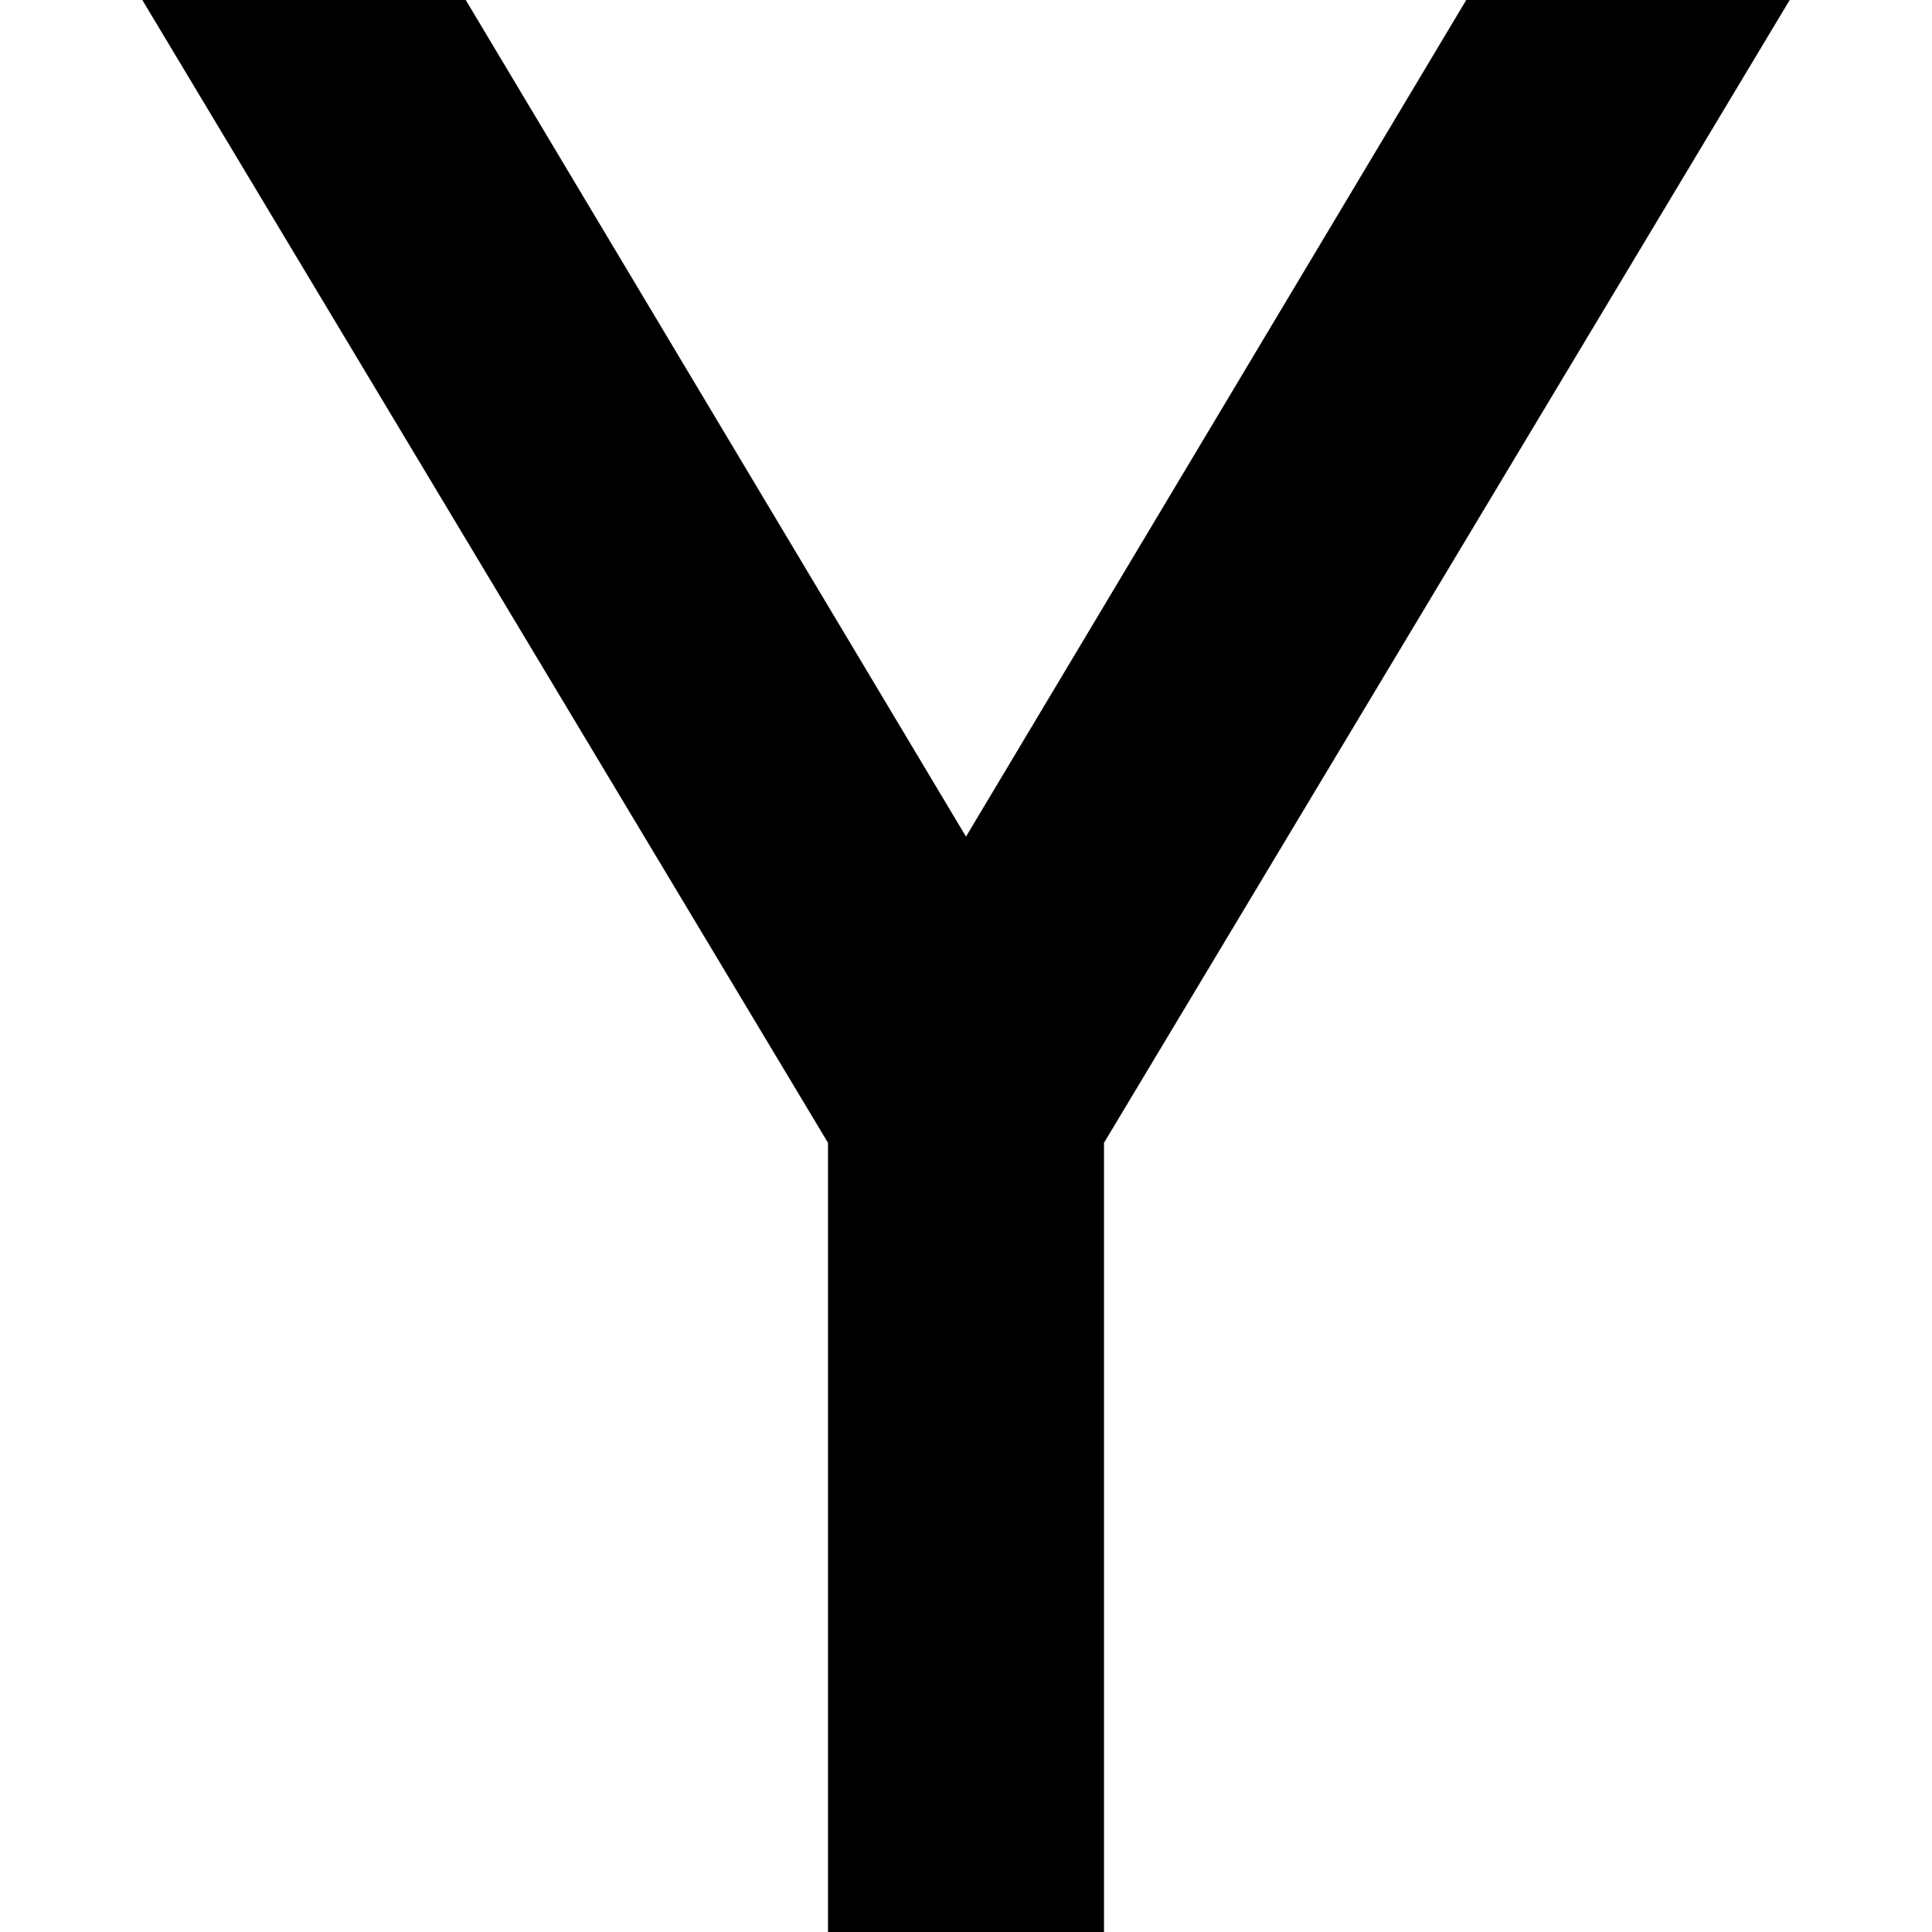 <svg xmlns="http://www.w3.org/2000/svg" viewBox="0 0 512 512">
  <path d="M 37.714 0 L 219.429 302.857 L 37.714 0 L 219.429 302.857 L 219.429 475.429 L 219.429 475.429 L 219.429 512 L 219.429 512 L 292.571 512 L 292.571 512 L 292.571 475.429 L 292.571 475.429 L 292.571 302.857 L 292.571 302.857 L 474.286 0 L 474.286 0 L 388.571 0 L 388.571 0 L 256 221.714 L 256 221.714 L 123.429 0 L 123.429 0 L 37.714 0 L 37.714 0 Z" />
</svg>